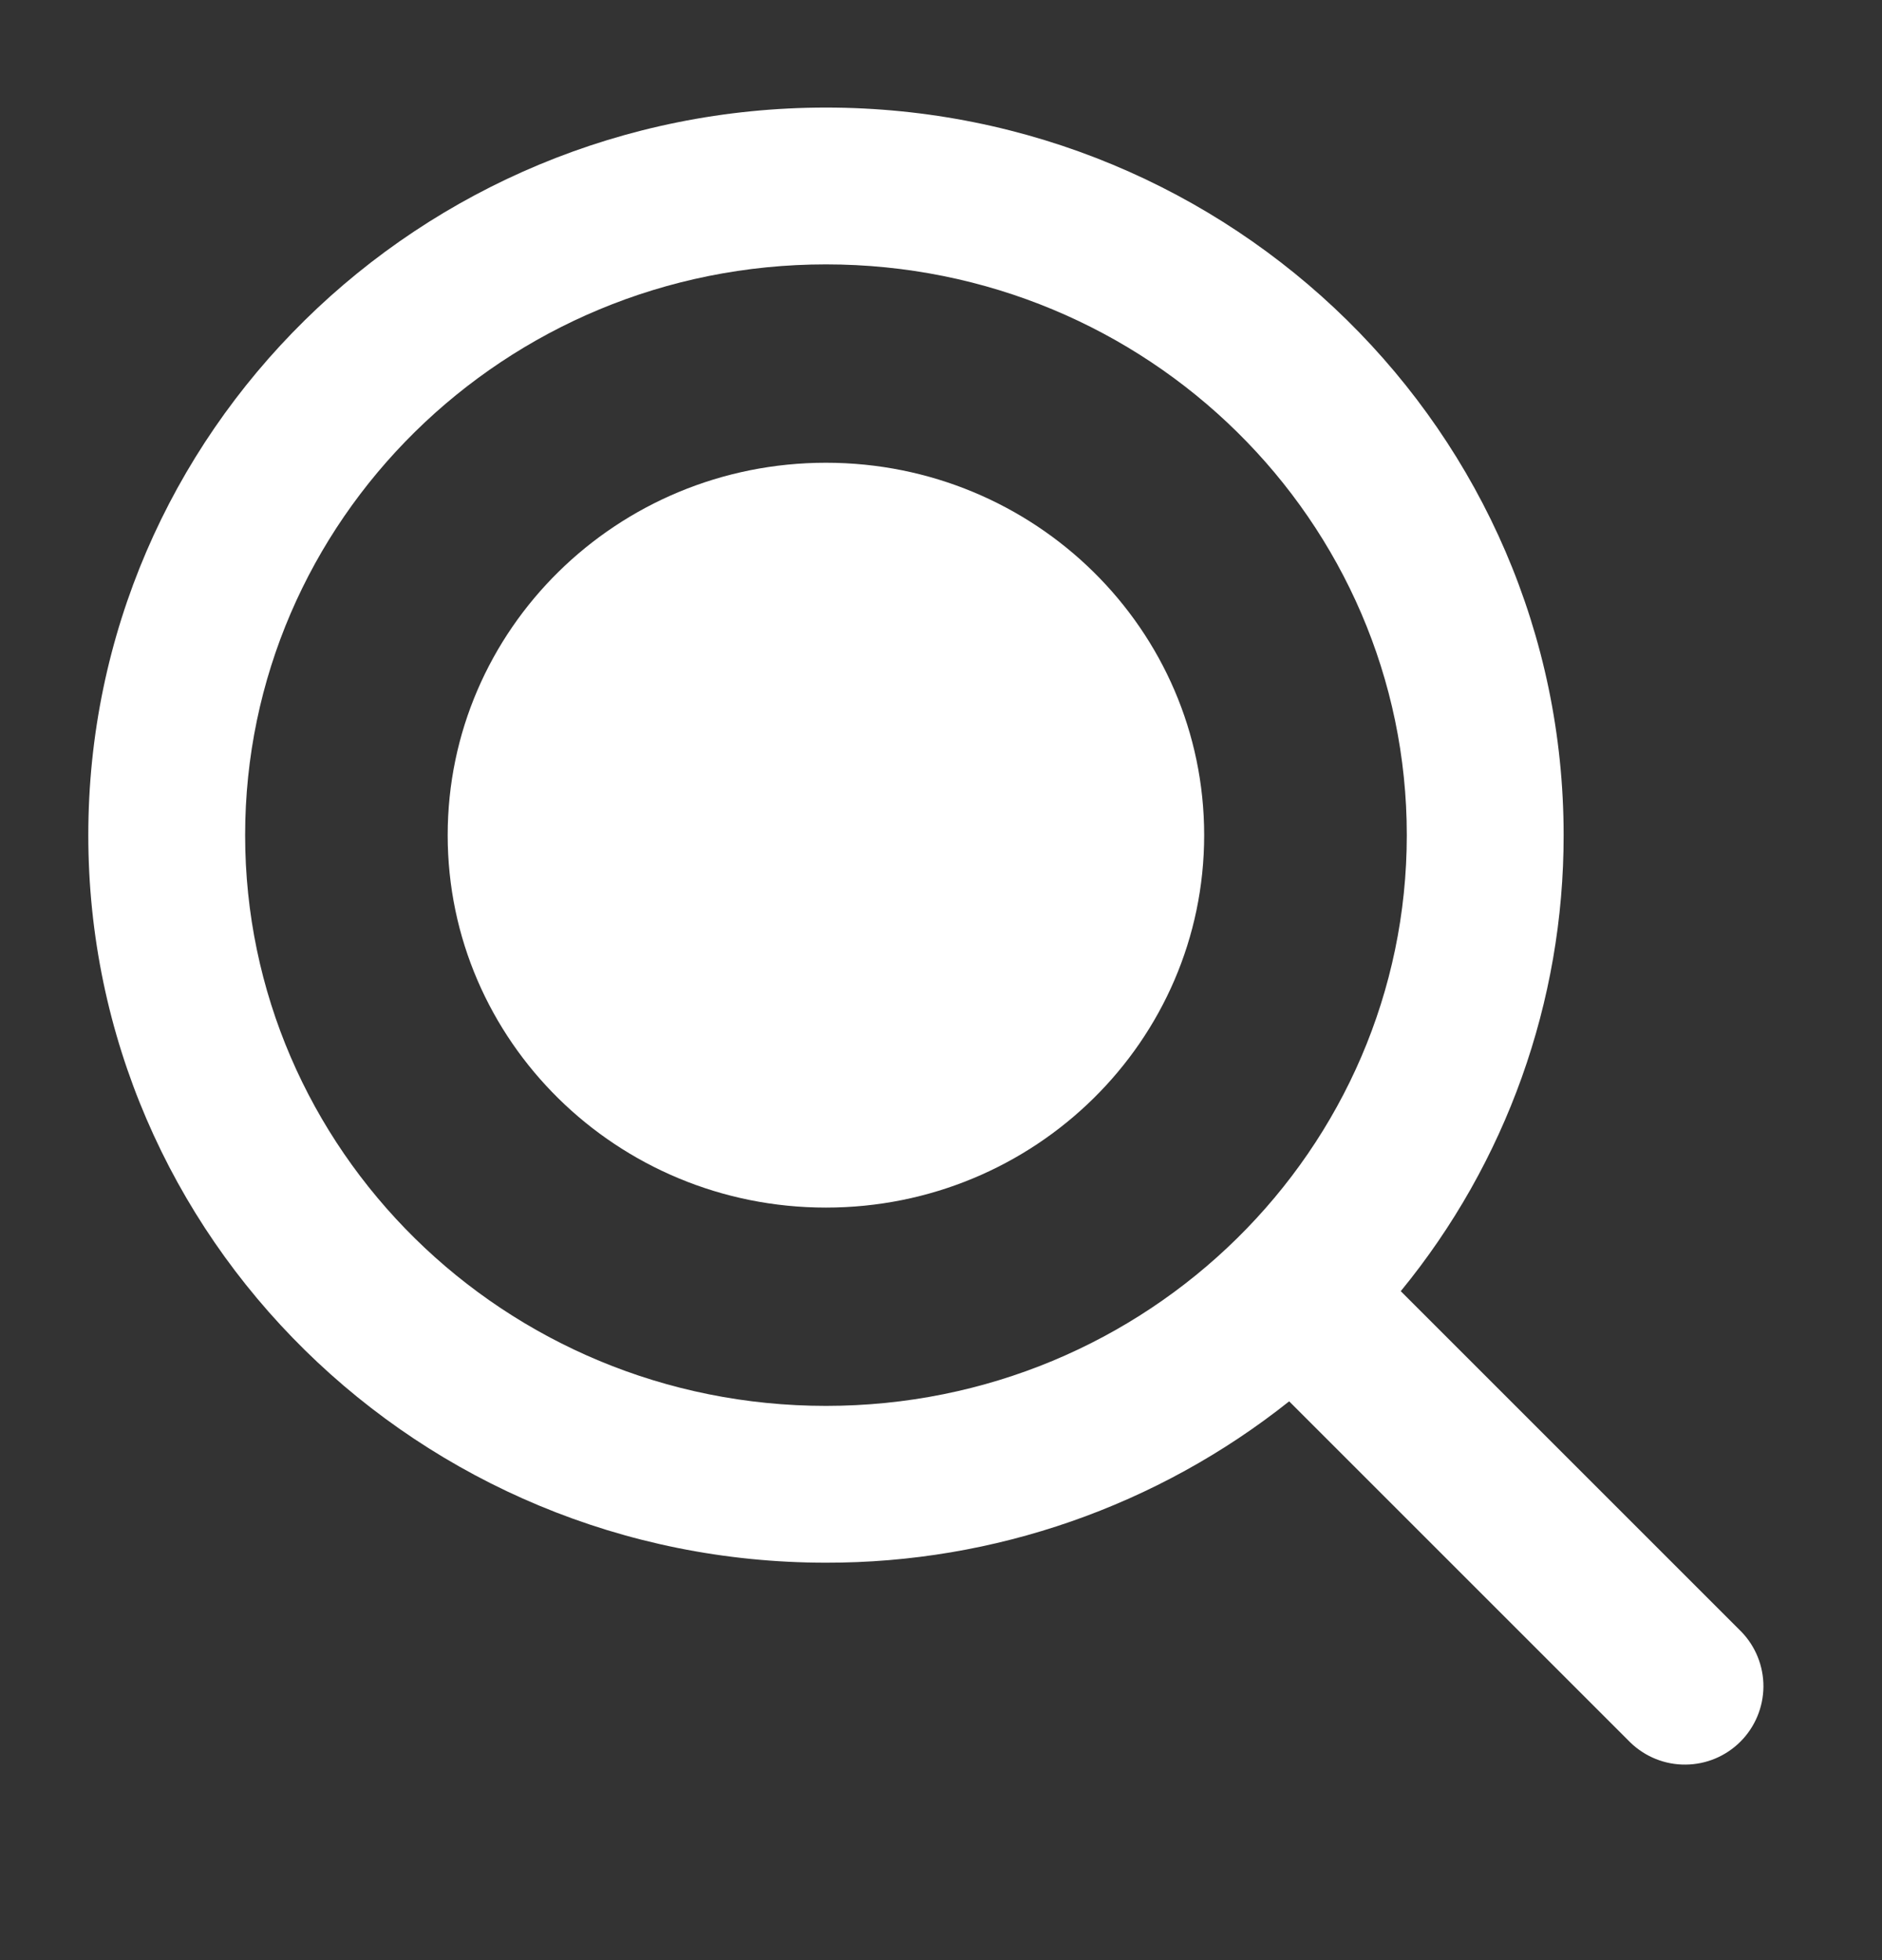 <svg width="24" height="25" viewBox="0 0 24 25" fill="none" xmlns="http://www.w3.org/2000/svg">
<rect x="0" y="0" width="24" height="25" fill="#333333" stroke="none"/>
<g id="Frame">
<path id="Vector" d="M15.356 10.652C15.356 13.275 13.196 15.402 10.533 15.402C7.869 15.402 5.709 13.275 5.709 10.652C5.709 8.029 7.869 5.902 10.533 5.902C13.197 5.902 15.356 8.029 15.356 10.652Z" fill="white"/>
<path id="Vector_2" d="M1.126 10.652C1.126 5.512 5.352 1.372 10.533 1.372C15.713 1.372 19.94 5.512 19.94 10.652C19.942 12.772 19.208 14.828 17.863 16.468L22.207 20.812C22.389 21 22.49 21.253 22.488 21.515C22.485 21.777 22.38 22.028 22.195 22.213C22.009 22.399 21.759 22.504 21.496 22.506C21.234 22.509 20.982 22.408 20.793 22.226L16.44 17.873C14.761 19.209 12.678 19.935 10.533 19.931C5.353 19.931 1.126 15.792 1.126 10.652ZM10.533 3.372C6.428 3.372 3.126 6.646 3.126 10.652C3.126 14.658 6.428 17.931 10.533 17.931C14.638 17.931 17.94 14.658 17.94 10.651C17.94 6.646 14.638 3.372 10.533 3.372Z" fill="white"/>
</g>
</svg>
